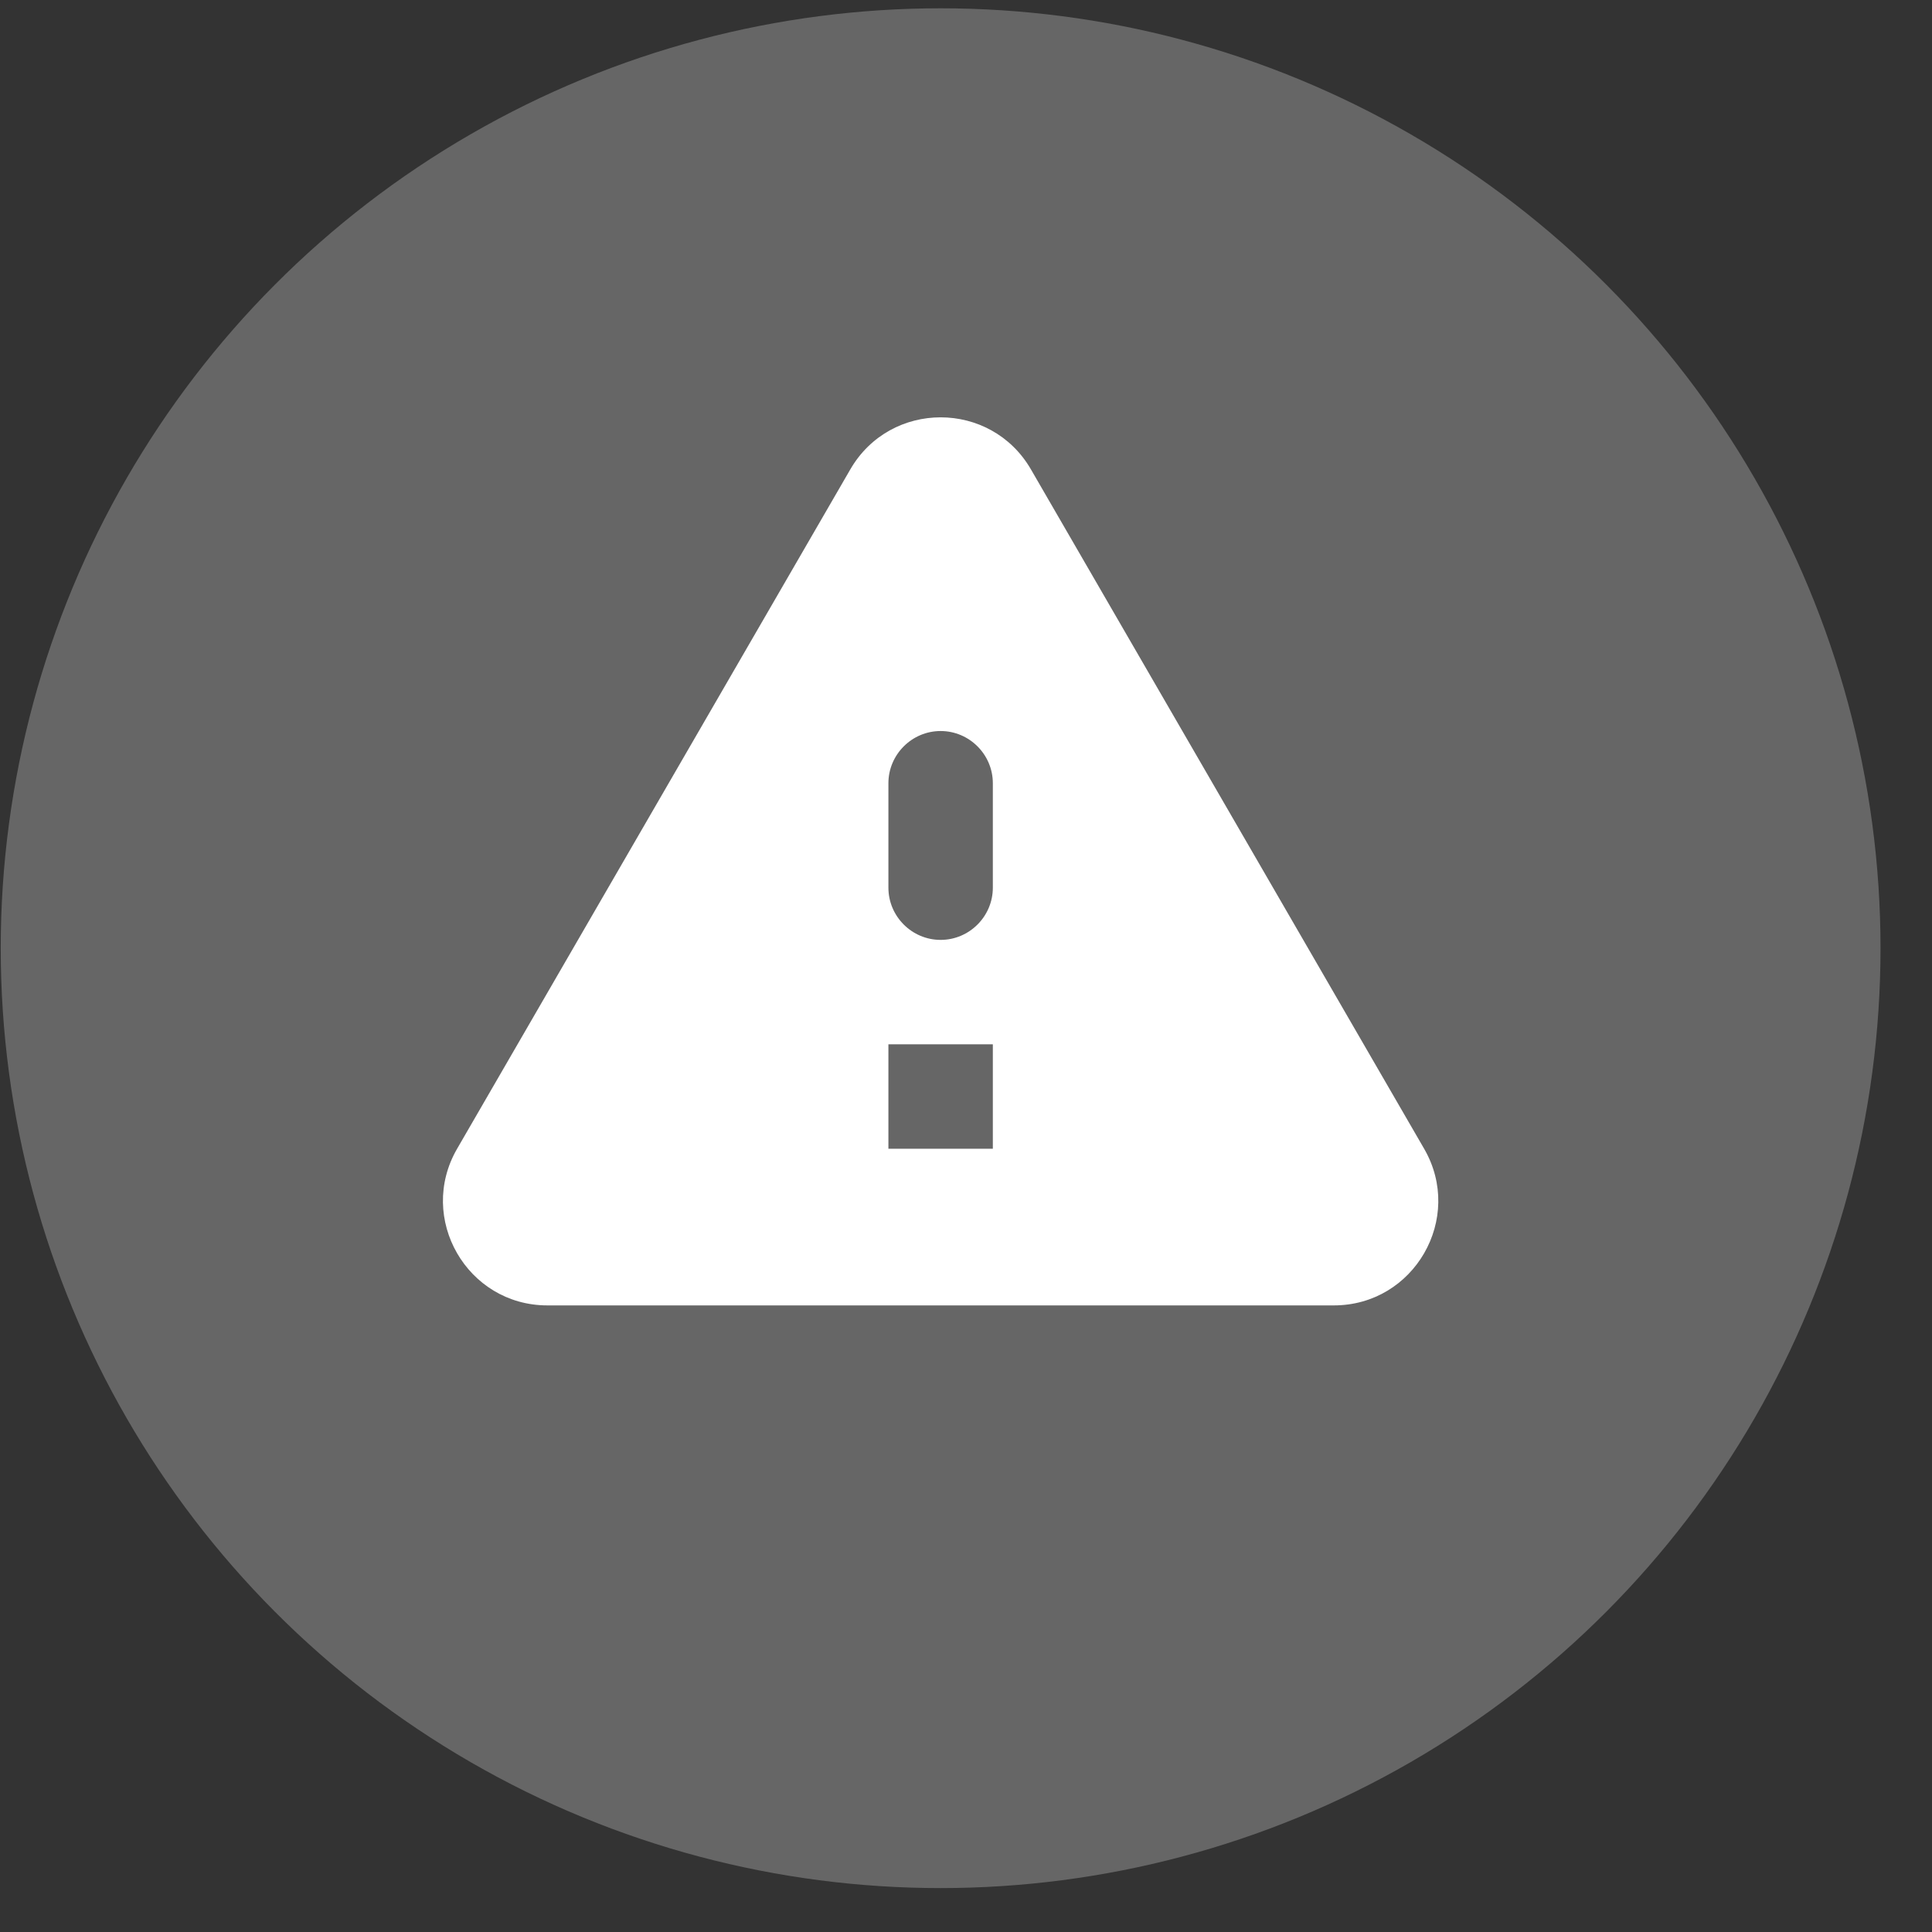 
<svg width="37" height="37" viewBox="0 0 37 37" fill="none" xmlns="http://www.w3.org/2000/svg">
<rect x="0" y="0" width="37" height="37" fill="#333333" stroke="none"/>
<circle cx="18.014" cy="18.159" r="18" fill="#666666"/>
<path d="M10.484 25H25.544C27.084 25 28.044 23.33 27.274 22L19.744 8.99C18.974 7.66 17.054 7.66 16.284 8.99L8.754 22C7.984 23.33 8.944 25 10.484 25ZM18.014 18C17.464 18 17.014 17.55 17.014 17V15C17.014 14.45 17.464 14 18.014 14C18.564 14 19.014 14.45 19.014 15V17C19.014 17.55 18.564 18 18.014 18ZM19.014 22H17.014V20H19.014V22Z" fill="white"/>
</svg>
